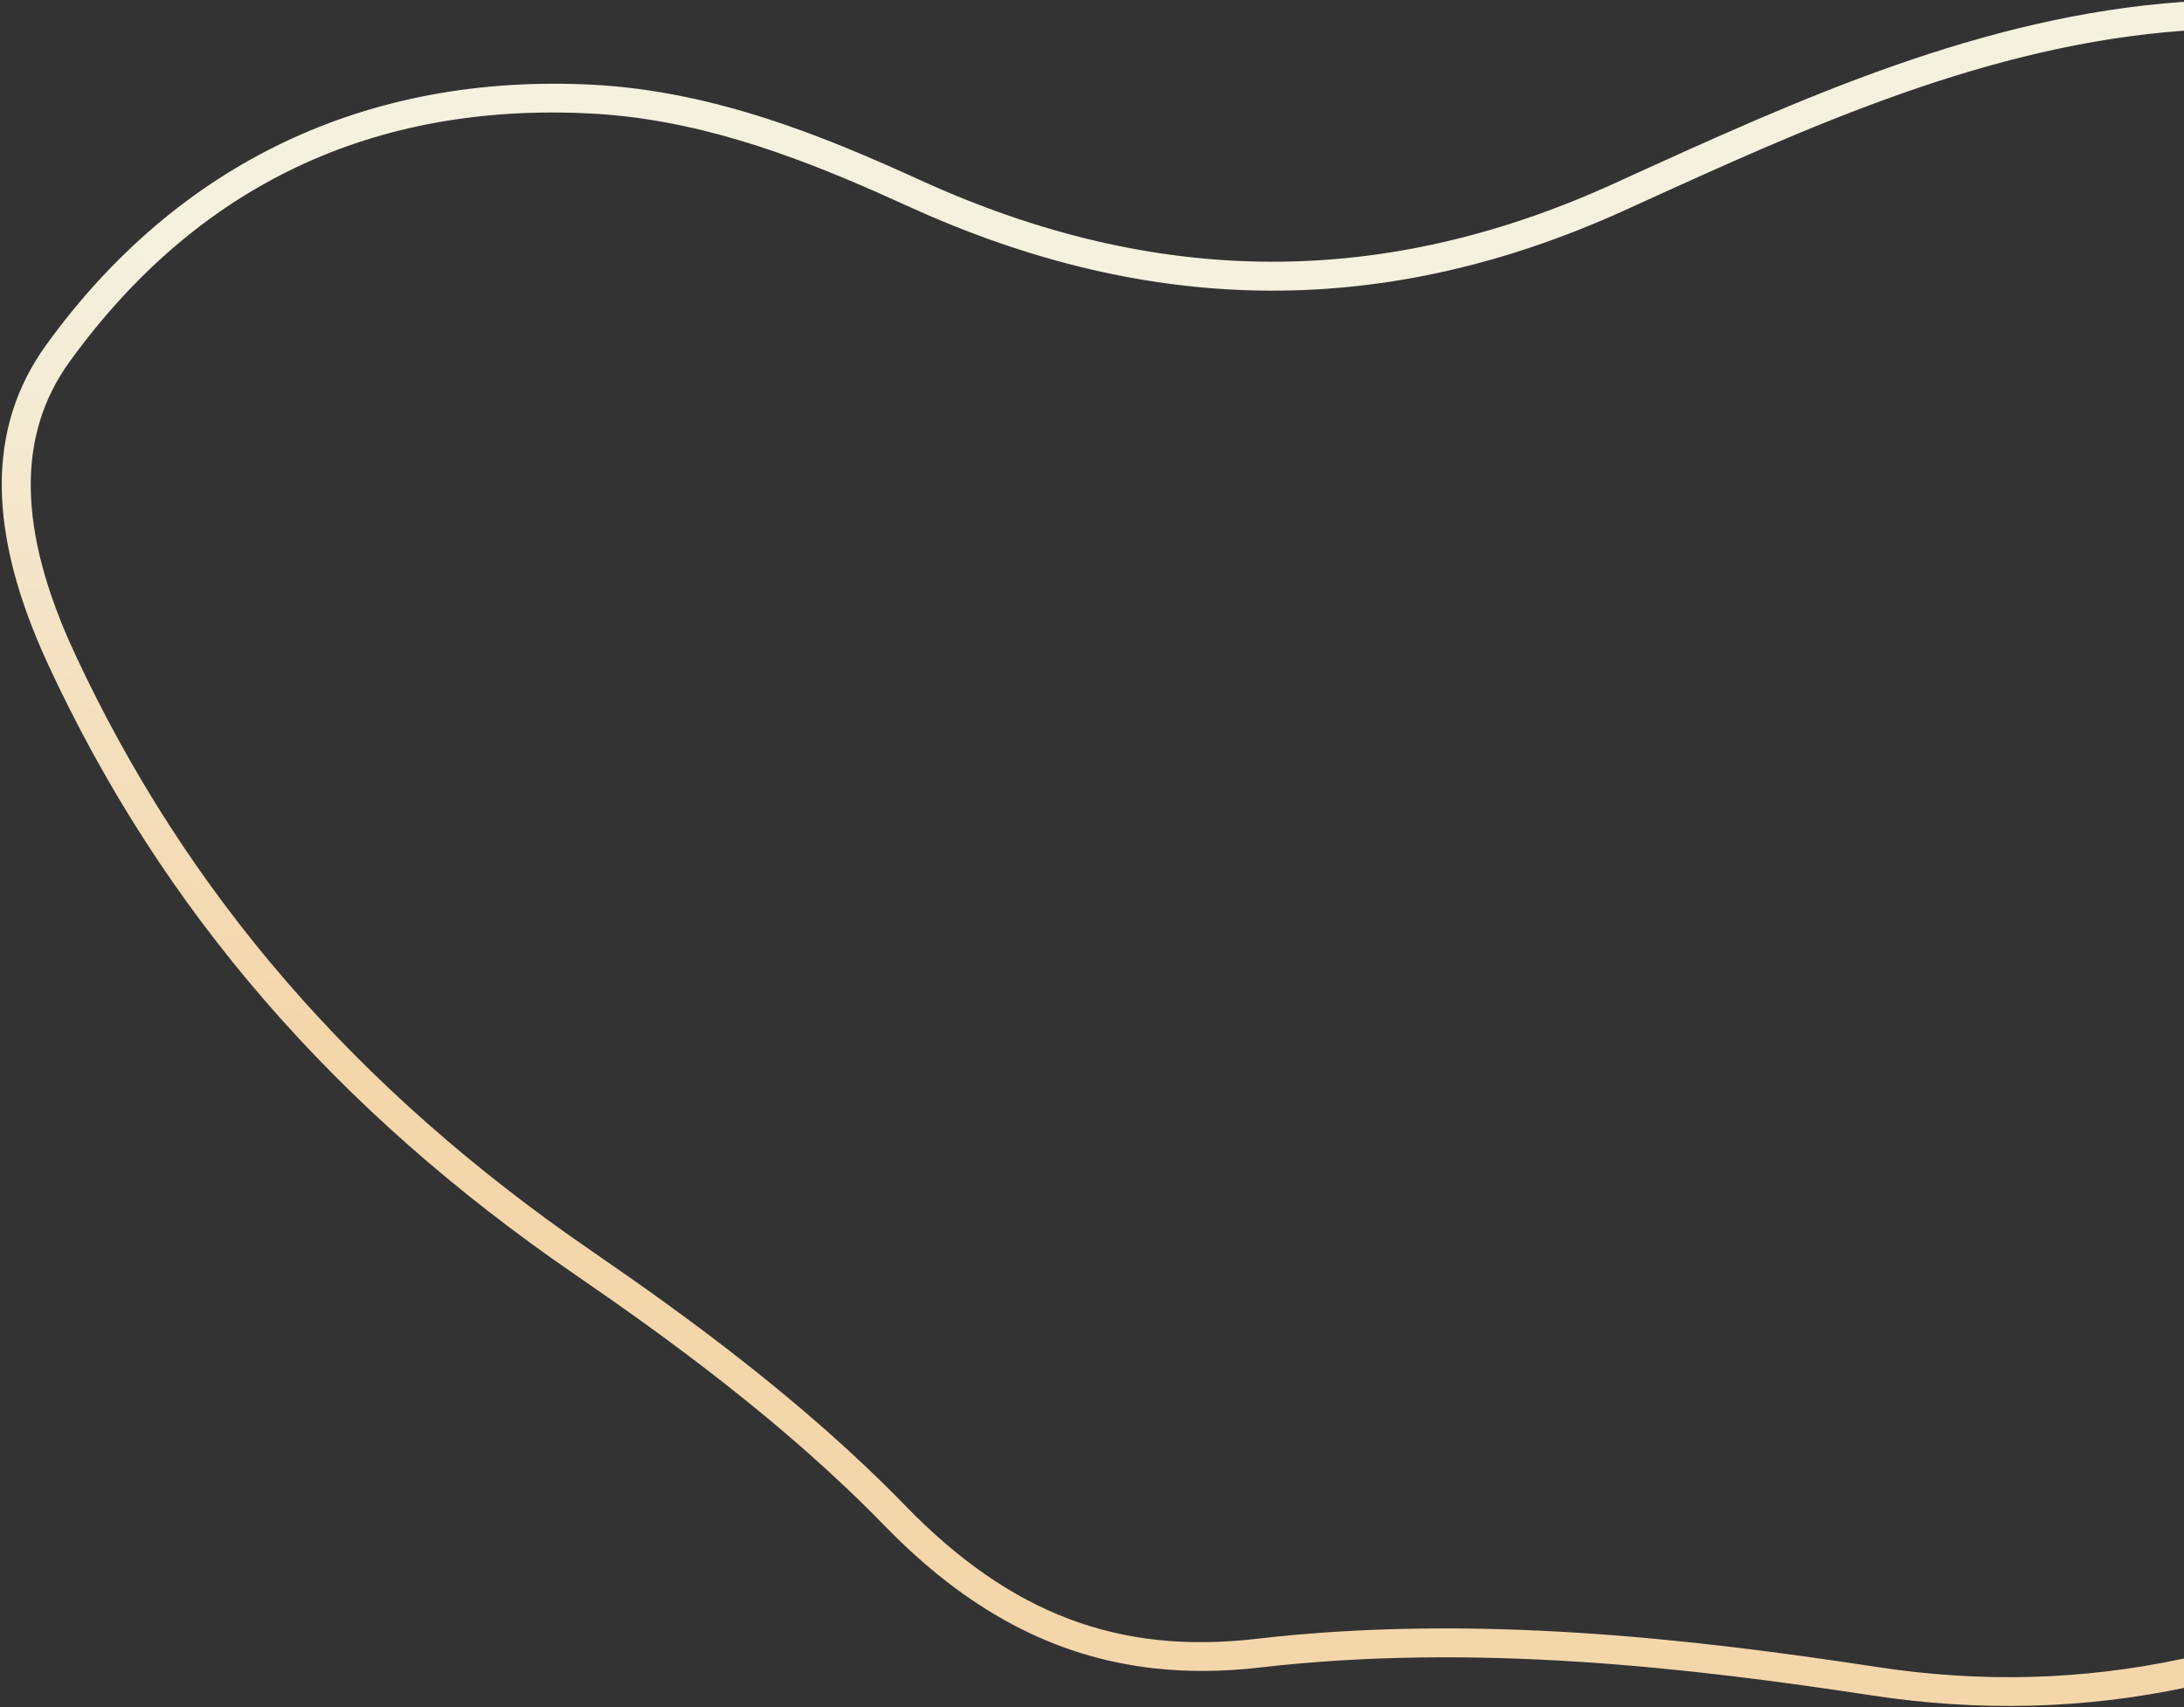 <svg width="1104" height="863" viewBox="0 0 1104 863" fill="none" xmlns="http://www.w3.org/2000/svg">
<rect x="0" y="0" width="1104" height="863" fill="#333333" stroke="none"/>
<path d="M582.826 843.27C532.735 837.55 488.765 814.04 447.245 771.34C396.755 719.36 337.275 676.29 291.095 644.58C169.165 560.96 81.935 460.08 24.455 336.2C-6.585 269.25 -6.965 216.34 23.295 174.44C89.805 82.4 185.395 36.89 299.775 42.84C362.125 46.16 418.015 69.56 465.695 91.29C584.695 145.45 699.165 145.95 815.675 92.87L821.235 90.34C909.825 49.99 1001.41 8.28 1102.91 0.99C1103.96 0.92 1105.01 1.07 1105.98 1.43C1106.36 1.38 1106.75 1.36 1107.13 1.37C1202.67 4.44 1279.32 31.01 1341.53 82.68L1346.33 86.66C1399.66 130.92 1454.79 176.69 1500.55 229.51C1527.85 260.97 1549.02 306.45 1558.59 354.29C1574.27 432.8 1552.28 512.54 1493.25 591.27C1437.5 665.68 1361.9 730.66 1262.14 789.92C1158.23 851.69 1054.94 873.54 946.415 857.07C854.315 843.02 745.495 830.33 636.735 842.94C617.935 845.1 600.005 845.23 582.826 843.27ZM315.955 58.81C310.345 58.17 304.705 57.69 299.015 57.4C188.255 51.63 99.475 93.88 35.086 182.97C8.205 220.22 9.045 268.33 37.665 330.06C94.035 451.51 179.625 550.46 299.335 632.56C346.075 664.66 406.325 708.28 457.705 761.18C510.775 815.77 565.475 836.52 635.045 828.43C745.516 815.62 855.586 828.45 948.616 842.63C1053.56 858.76 1153.79 837.35 1254.71 777.36C1352.79 719.09 1427 655.36 1481.58 582.49C1538.02 507.21 1559.13 431.39 1544.31 357.12C1535.21 311.68 1515.24 268.63 1489.55 239.02C1444.56 187.1 1389.9 141.73 1337.03 97.85L1332.23 93.86C1272.56 44.34 1198.83 18.79 1106.68 15.92C1105.74 15.86 1105.07 15.73 1104.36 15.46C1104.22 15.48 1104.09 15.5 1103.95 15.51C1005.09 22.61 914.685 63.77 827.275 103.58L821.715 106.11C701.115 161.06 582.675 160.53 459.665 104.54C417.615 85.39 368.965 64.86 315.955 58.81Z" fill="url(#paint0_linear_32_675)"/>
<defs>
<linearGradient id="paint0_linear_32_675" x1="823.137" y1="-32.936" x2="721.336" y2="858.948" gradientUnits="userSpaceOnUse">
<stop offset="0.271" stop-color="#F4F1DF"/>
<stop offset="0.695" stop-color="#F4D6AB"/>
</linearGradient>
</defs>
</svg>

